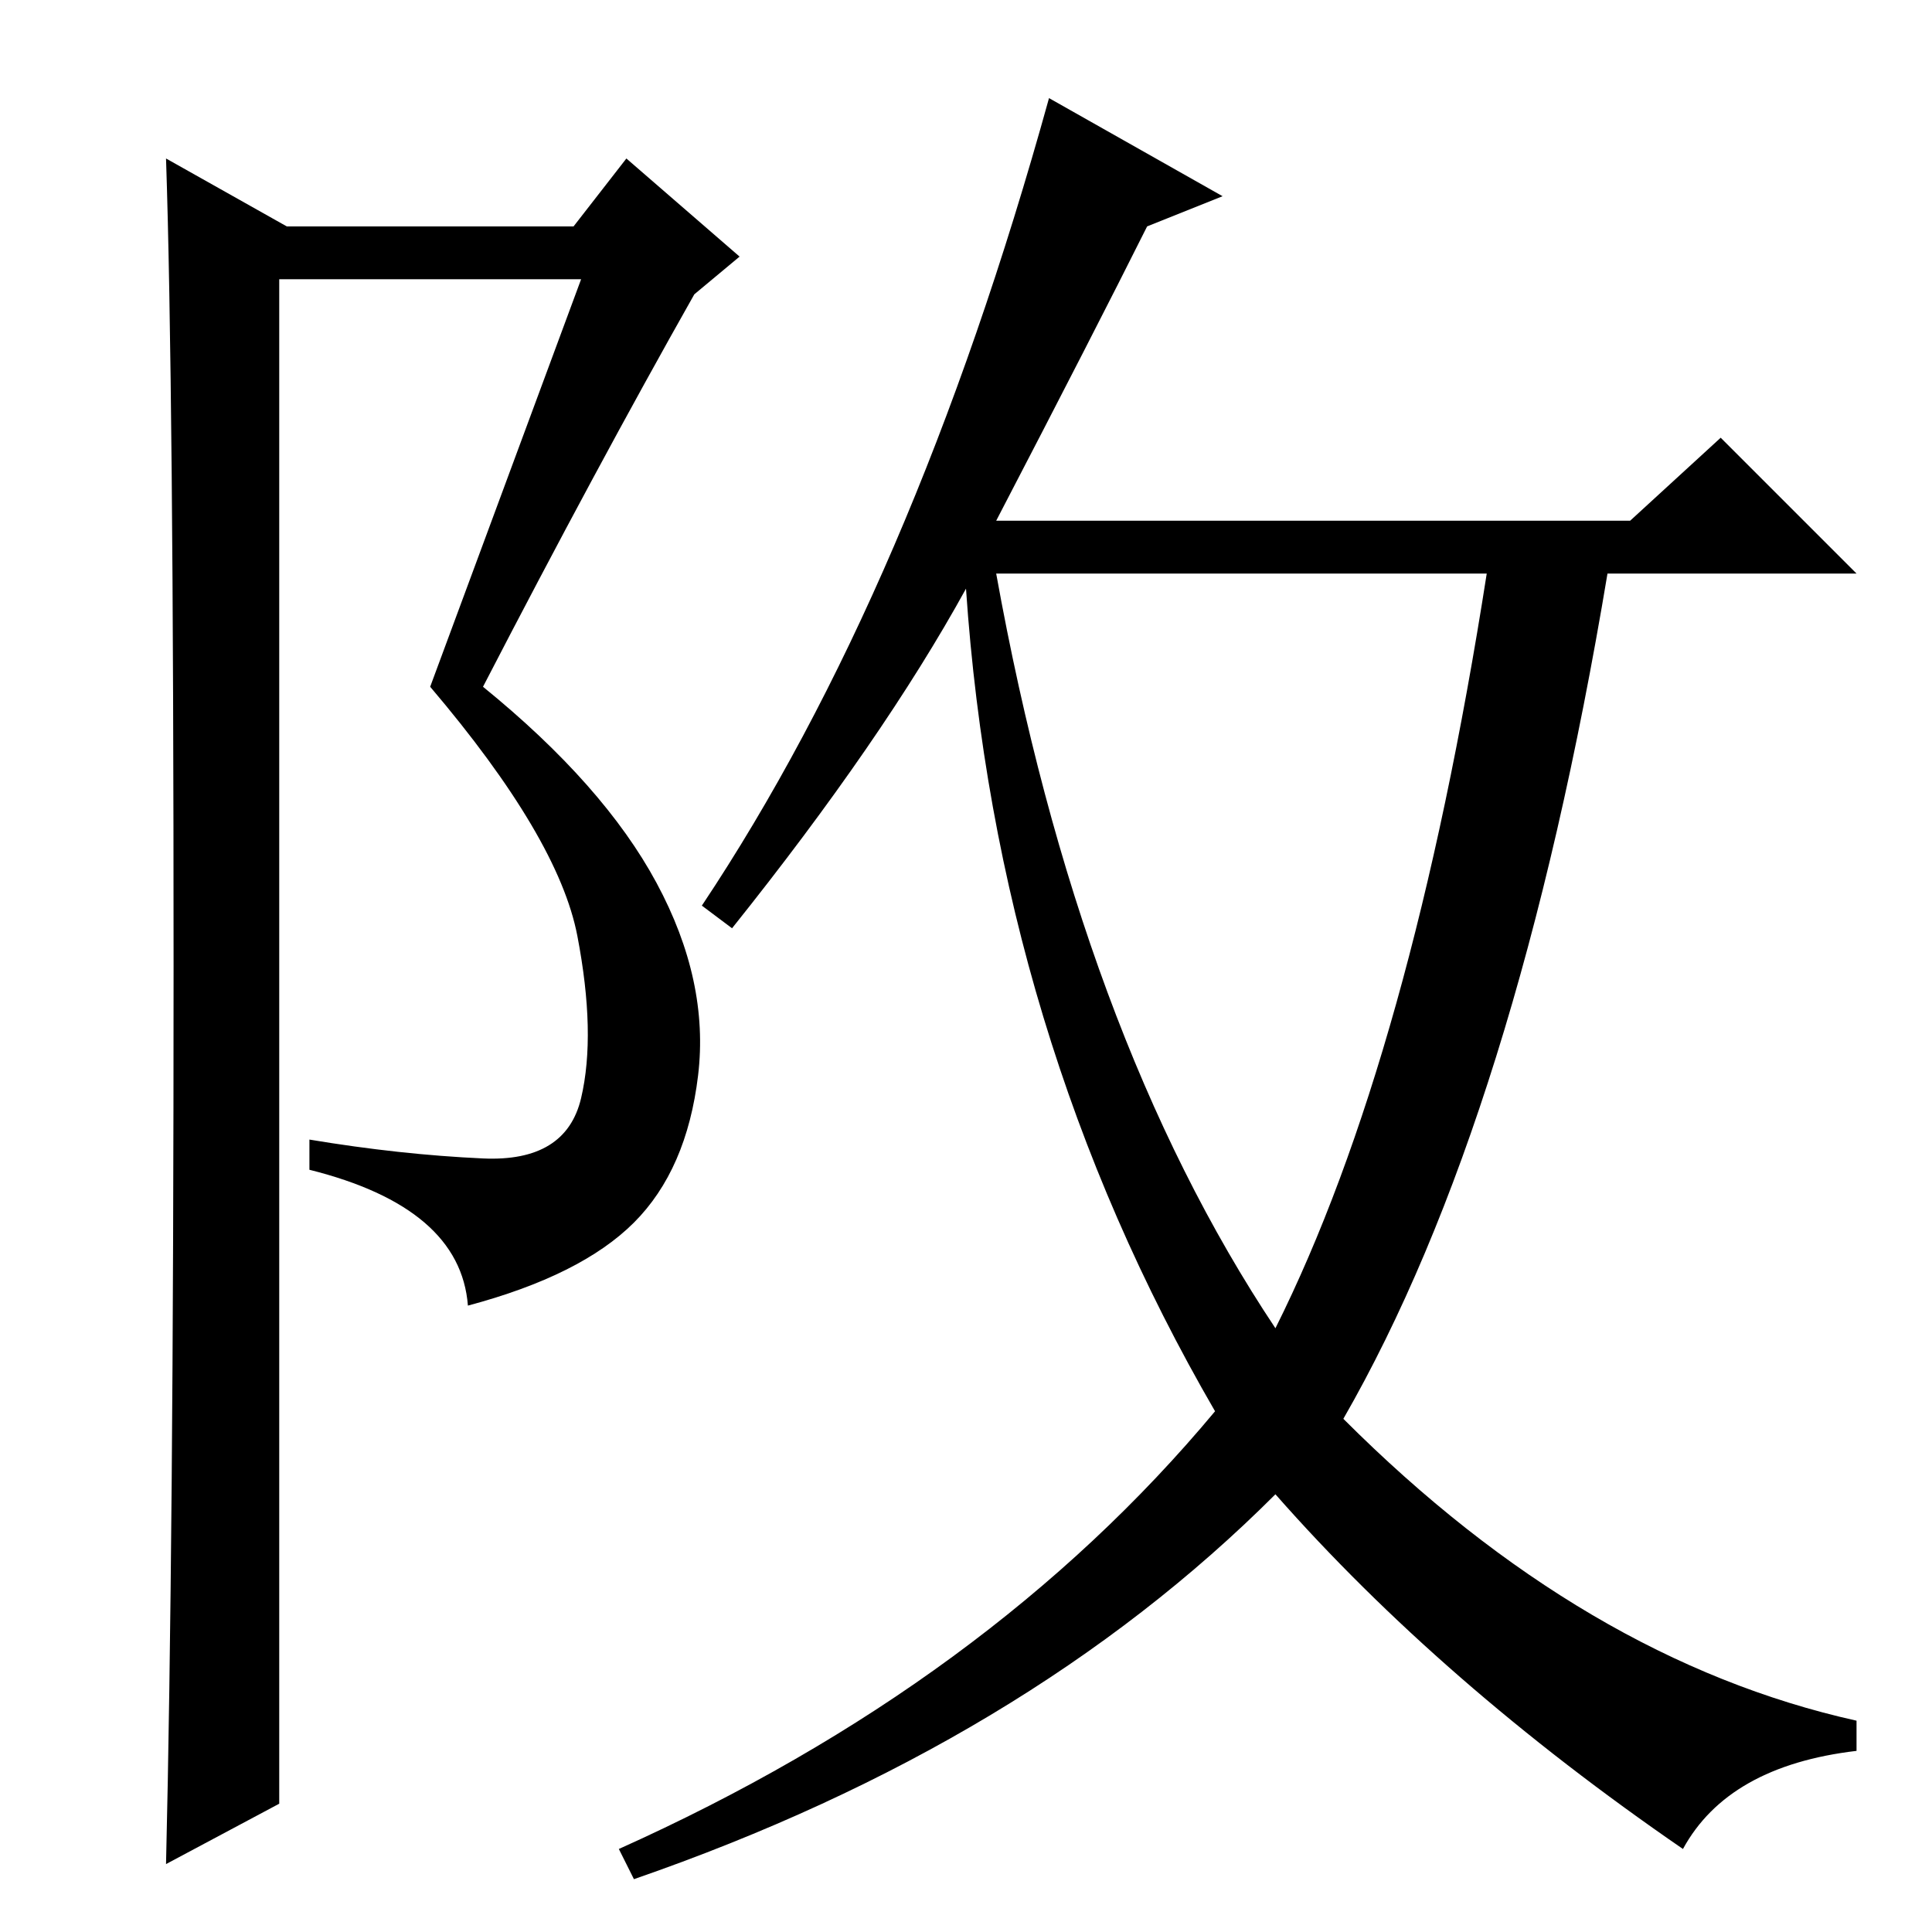 <?xml version="1.0" standalone="no"?>
<!DOCTYPE svg PUBLIC "-//W3C//DTD SVG 1.1//EN" "http://www.w3.org/Graphics/SVG/1.1/DTD/svg11.dtd" >
<svg xmlns="http://www.w3.org/2000/svg" xmlns:xlink="http://www.w3.org/1999/xlink" version="1.1" viewBox="0 -36 256 256">
  <g transform="matrix(1 0 0 -1 0 220)">
   <path fill="currentColor"
d="M169 80q18 36 28 100h-65q11 -61 37 -100zM162 230l-10 -4q-7 -14 -20 -39h84l12 11l18 -18h-33q-12 -72 -35 -112q32 -32 68 -40v-4q-17 -2 -23 -13q-32 22 -54 47q-33 -33 -85 -51l-2 4q49 22 79 58q-29 50 -33 109q-11 -20 -31 -45l-4 3q28 42 46 107zM22 9
q1 42 1 119t-1 107l16 -9h38l7 9l15 -13l-6 -5q-13 -23 -28 -52q16 -13 23 -26t5.5 -25.5t-8.5 -19.5t-22 -11q-1 13 -21 18v4q12 -2 23 -2.5t13 8t-0.5 21.5t-19.5 33l20 54h-40v-202z" />
  </g>

</svg>
